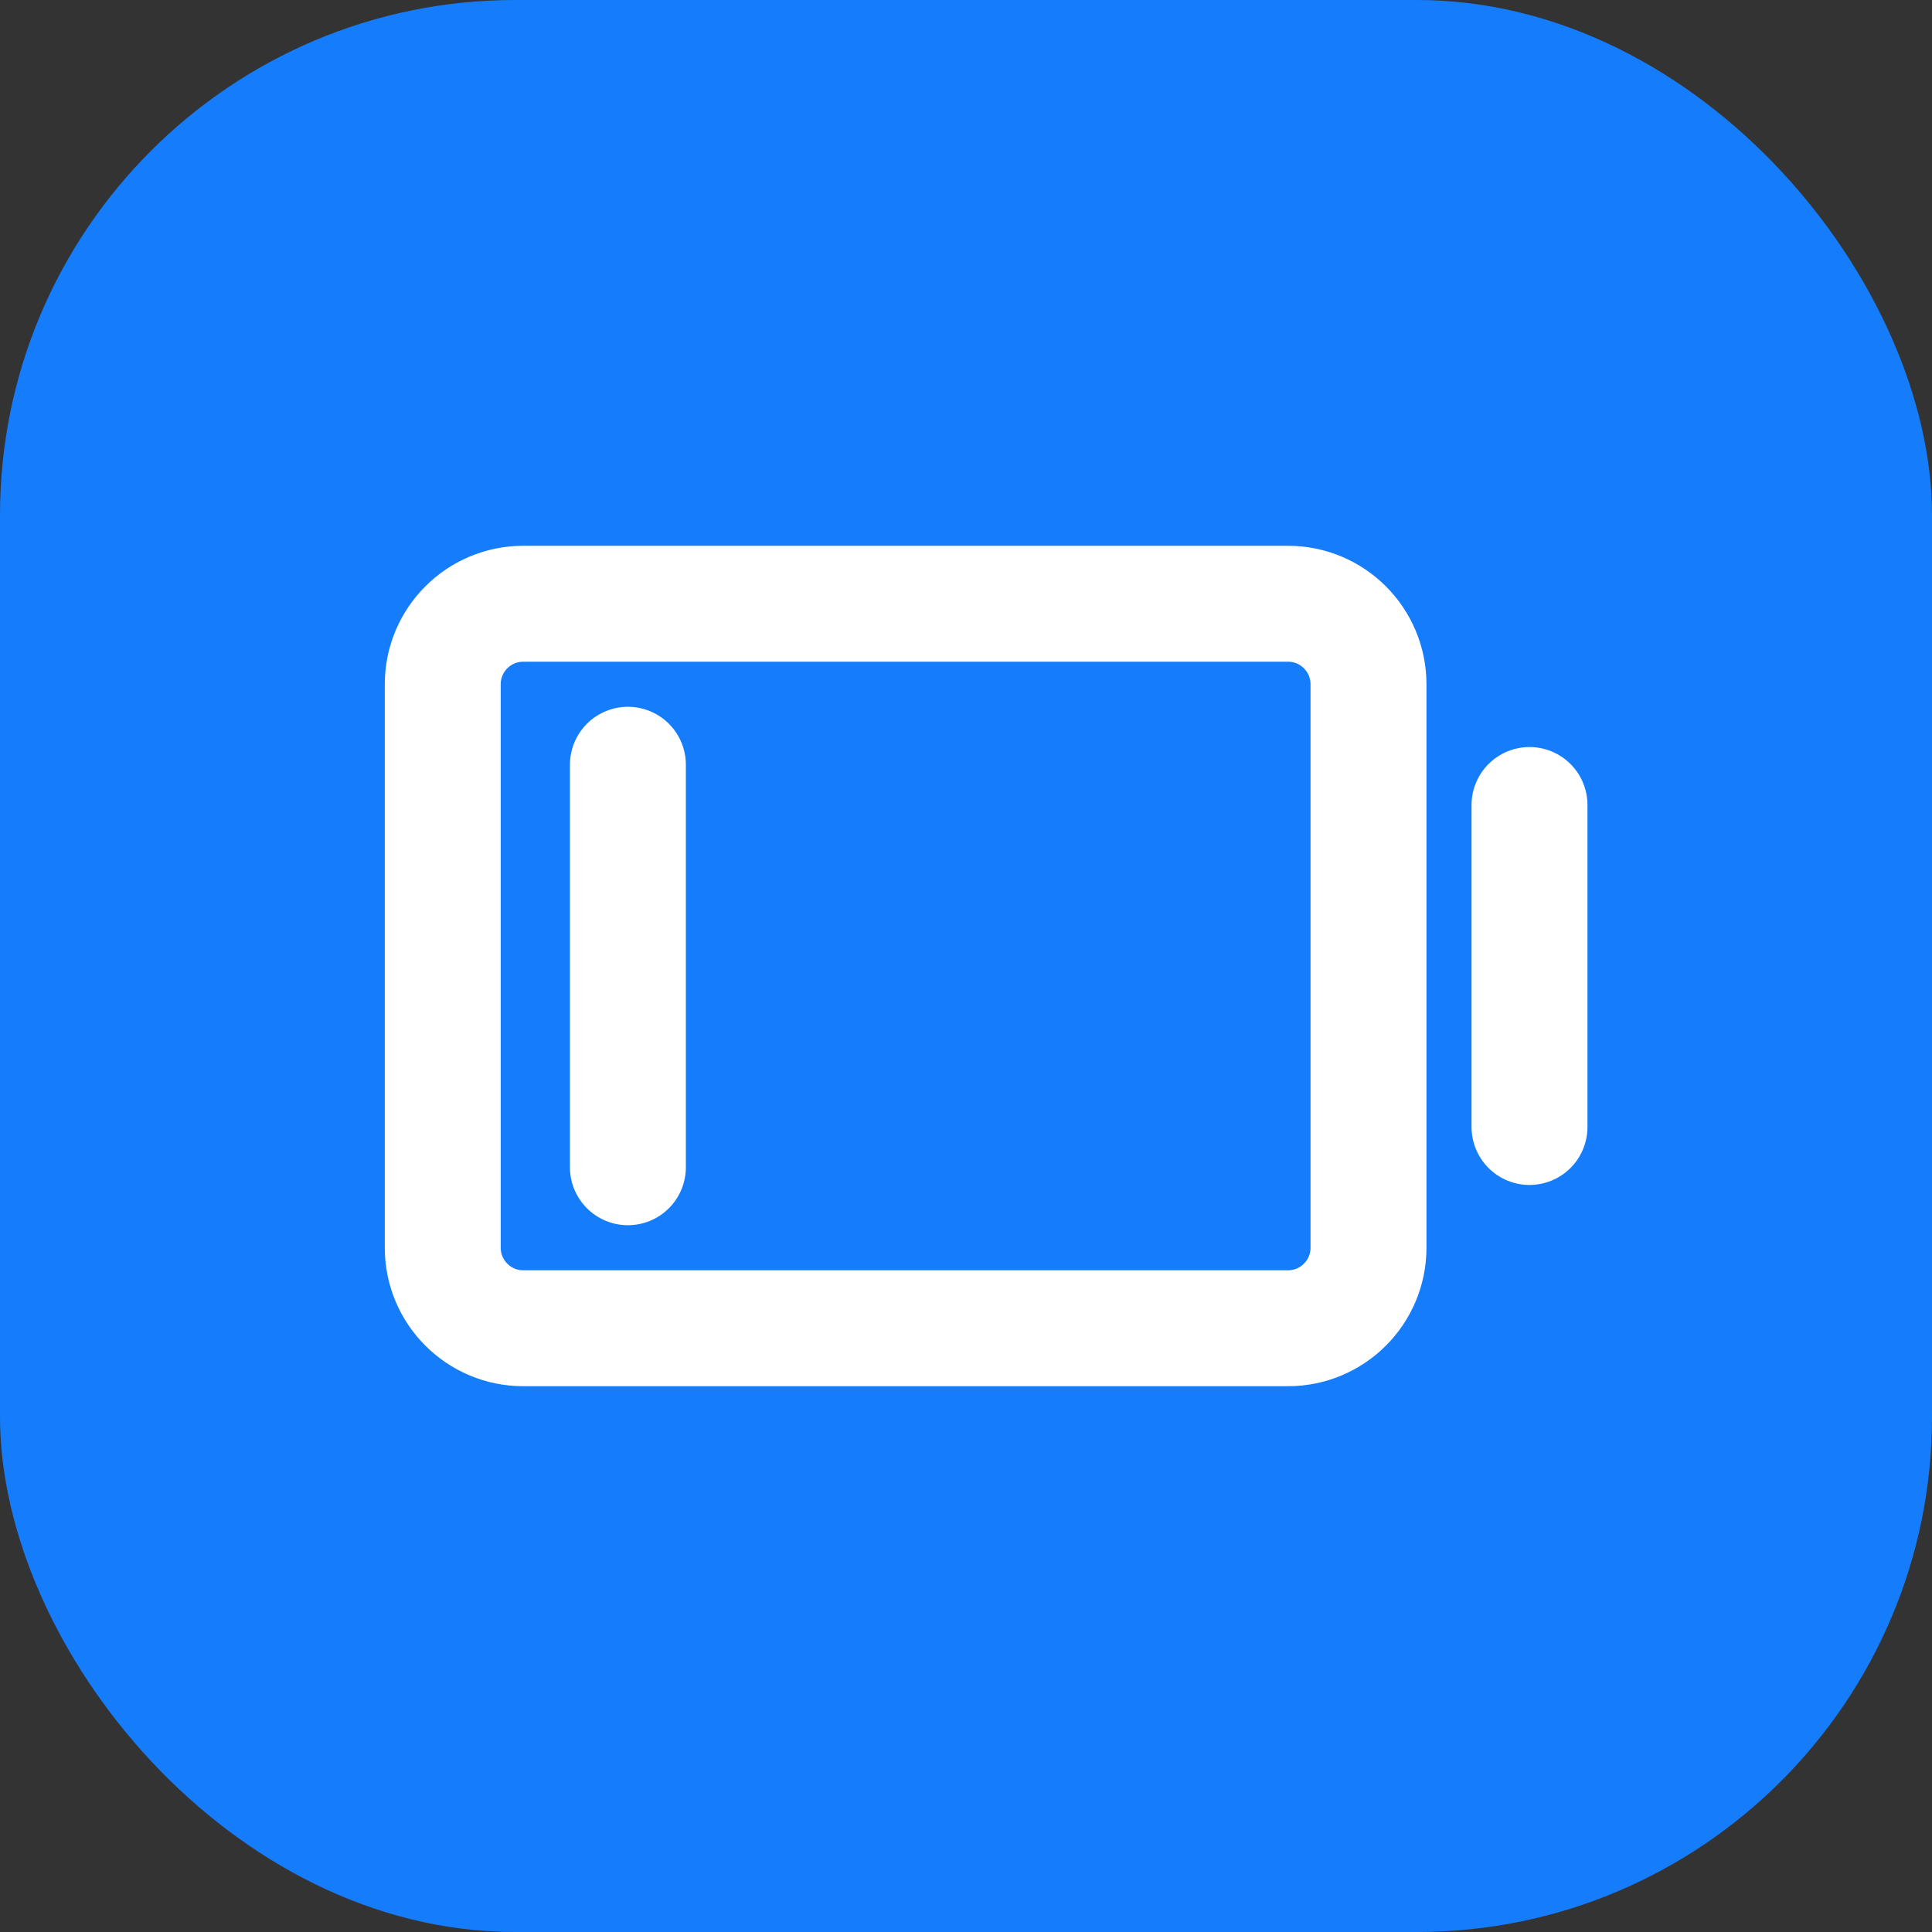 <svg width="30" height="30" viewBox="0 0 30 30" fill="none" xmlns="http://www.w3.org/2000/svg">
<rect x="0" y="0" width="30" height="30" fill="#333333" stroke="none"/>
<rect width="30" height="30" rx="8" fill="#157DFB"/>
<path d="M23.75 12.5V17.5" stroke="white" stroke-width="1.8" stroke-linecap="round" stroke-linejoin="round"/>
<path d="M21.25 19.375V10.625C21.25 9.935 20.69 9.375 20 9.375H8.125C7.435 9.375 6.875 9.935 6.875 10.625V19.375C6.875 20.065 7.435 20.625 8.125 20.625H20C20.69 20.625 21.25 20.065 21.25 19.375Z" stroke="white" stroke-width="1.8" stroke-linecap="round" stroke-linejoin="round"/>
<path d="M9.75 18.125V11.875" stroke="white" stroke-width="1.8" stroke-linecap="round" stroke-linejoin="round"/>
</svg>
